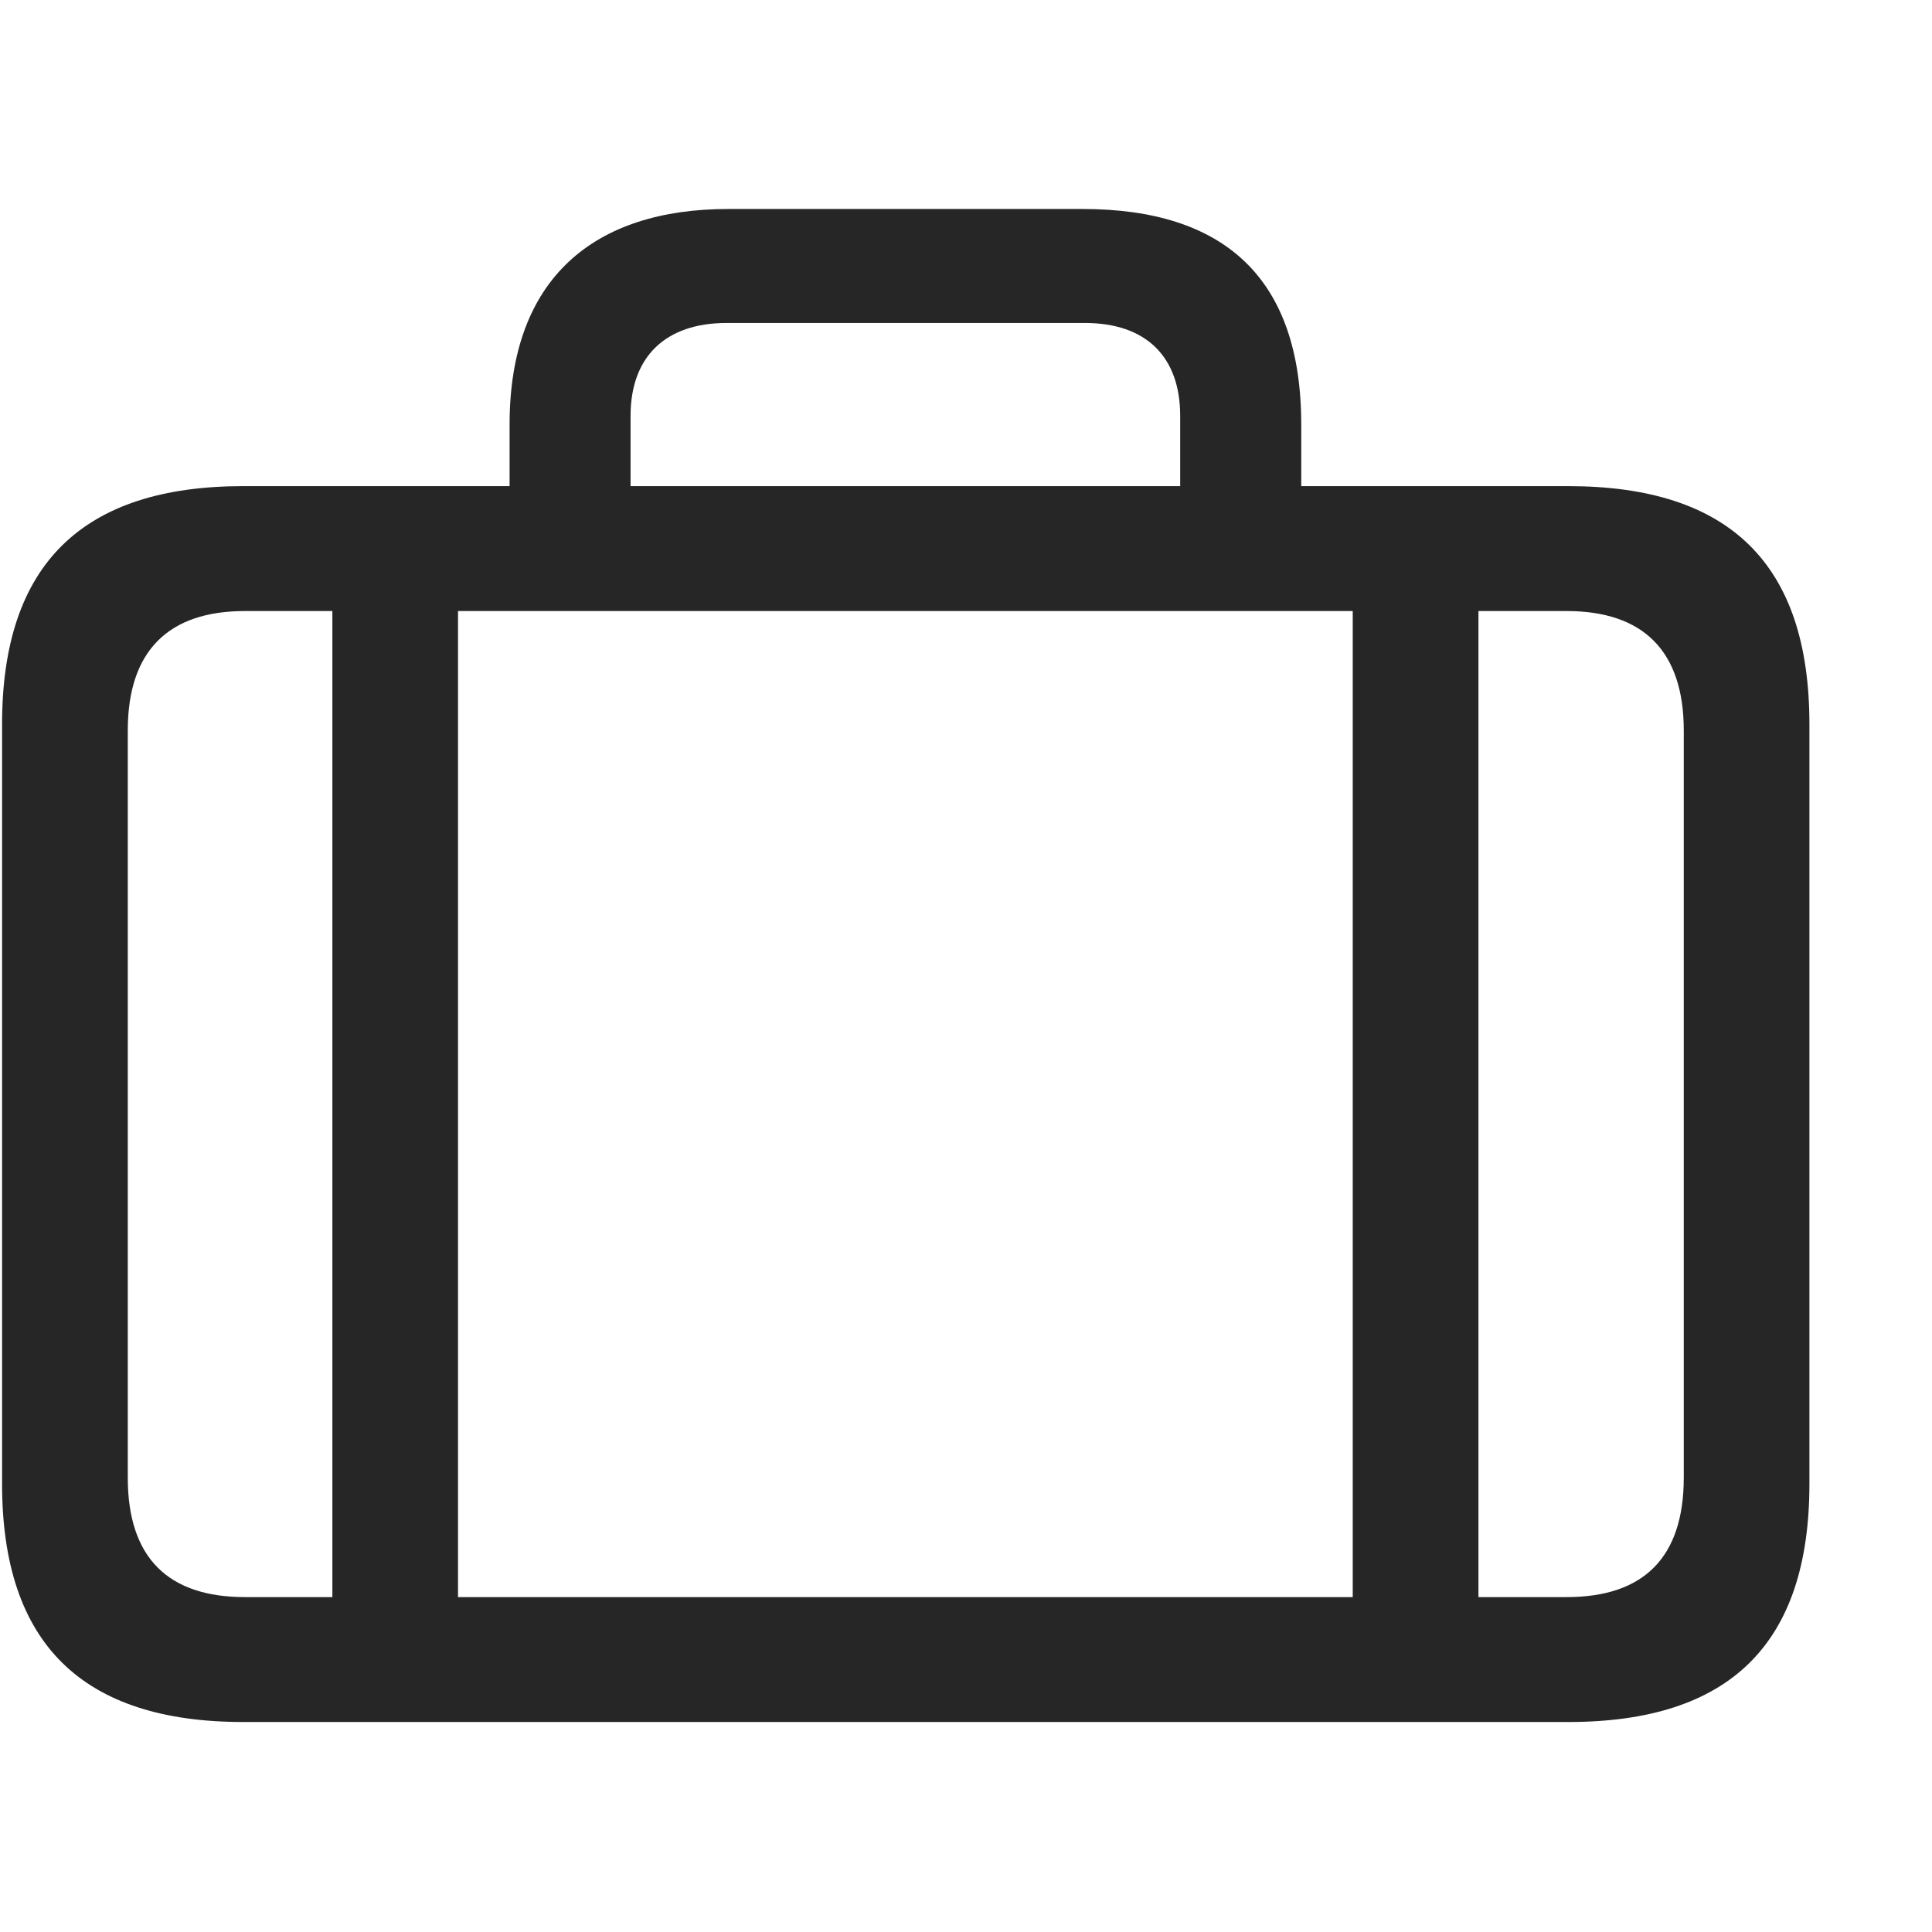 <svg width="29" height="29" viewBox="0 0 29 29" fill="currentColor" xmlns="http://www.w3.org/2000/svg">
<g clip-path="url(#clip0_2207_34900)">
<path d="M4.989 8.059V24.676H6.875V8.059H4.989ZM20.305 8.059V24.676H22.192V8.059H20.305ZM3.653 25.848H23.539C25.965 25.848 27.16 24.676 27.16 22.273V10.871C27.16 8.469 25.965 7.297 23.539 7.297H3.653C1.239 7.297 0.031 8.469 0.031 10.871V22.273C0.031 24.676 1.239 25.848 3.653 25.848ZM3.676 23.973C2.528 23.973 1.918 23.387 1.918 22.18V10.965C1.918 9.77 2.528 9.172 3.676 9.172H23.516C24.664 9.172 25.274 9.77 25.274 10.965V22.18C25.274 23.387 24.664 23.973 23.516 23.973H3.676ZM7.649 8.316H9.465V6.242C9.465 5.352 9.992 4.848 10.906 4.848H16.285C17.2 4.848 17.715 5.352 17.715 6.242V8.293H19.532V6.371C19.532 4.168 18.371 3.137 16.25 3.137H10.93C8.926 3.137 7.649 4.168 7.649 6.371V8.316Z" fill="currentColor" fill-opacity="0.85"/>
</g>
<defs>
<clipPath id="clip0_2207_34900">
<rect width="27.129" height="22.723" fill="currentColor" transform="translate(0.031 3.137)"/>
</clipPath>
</defs>
</svg>

